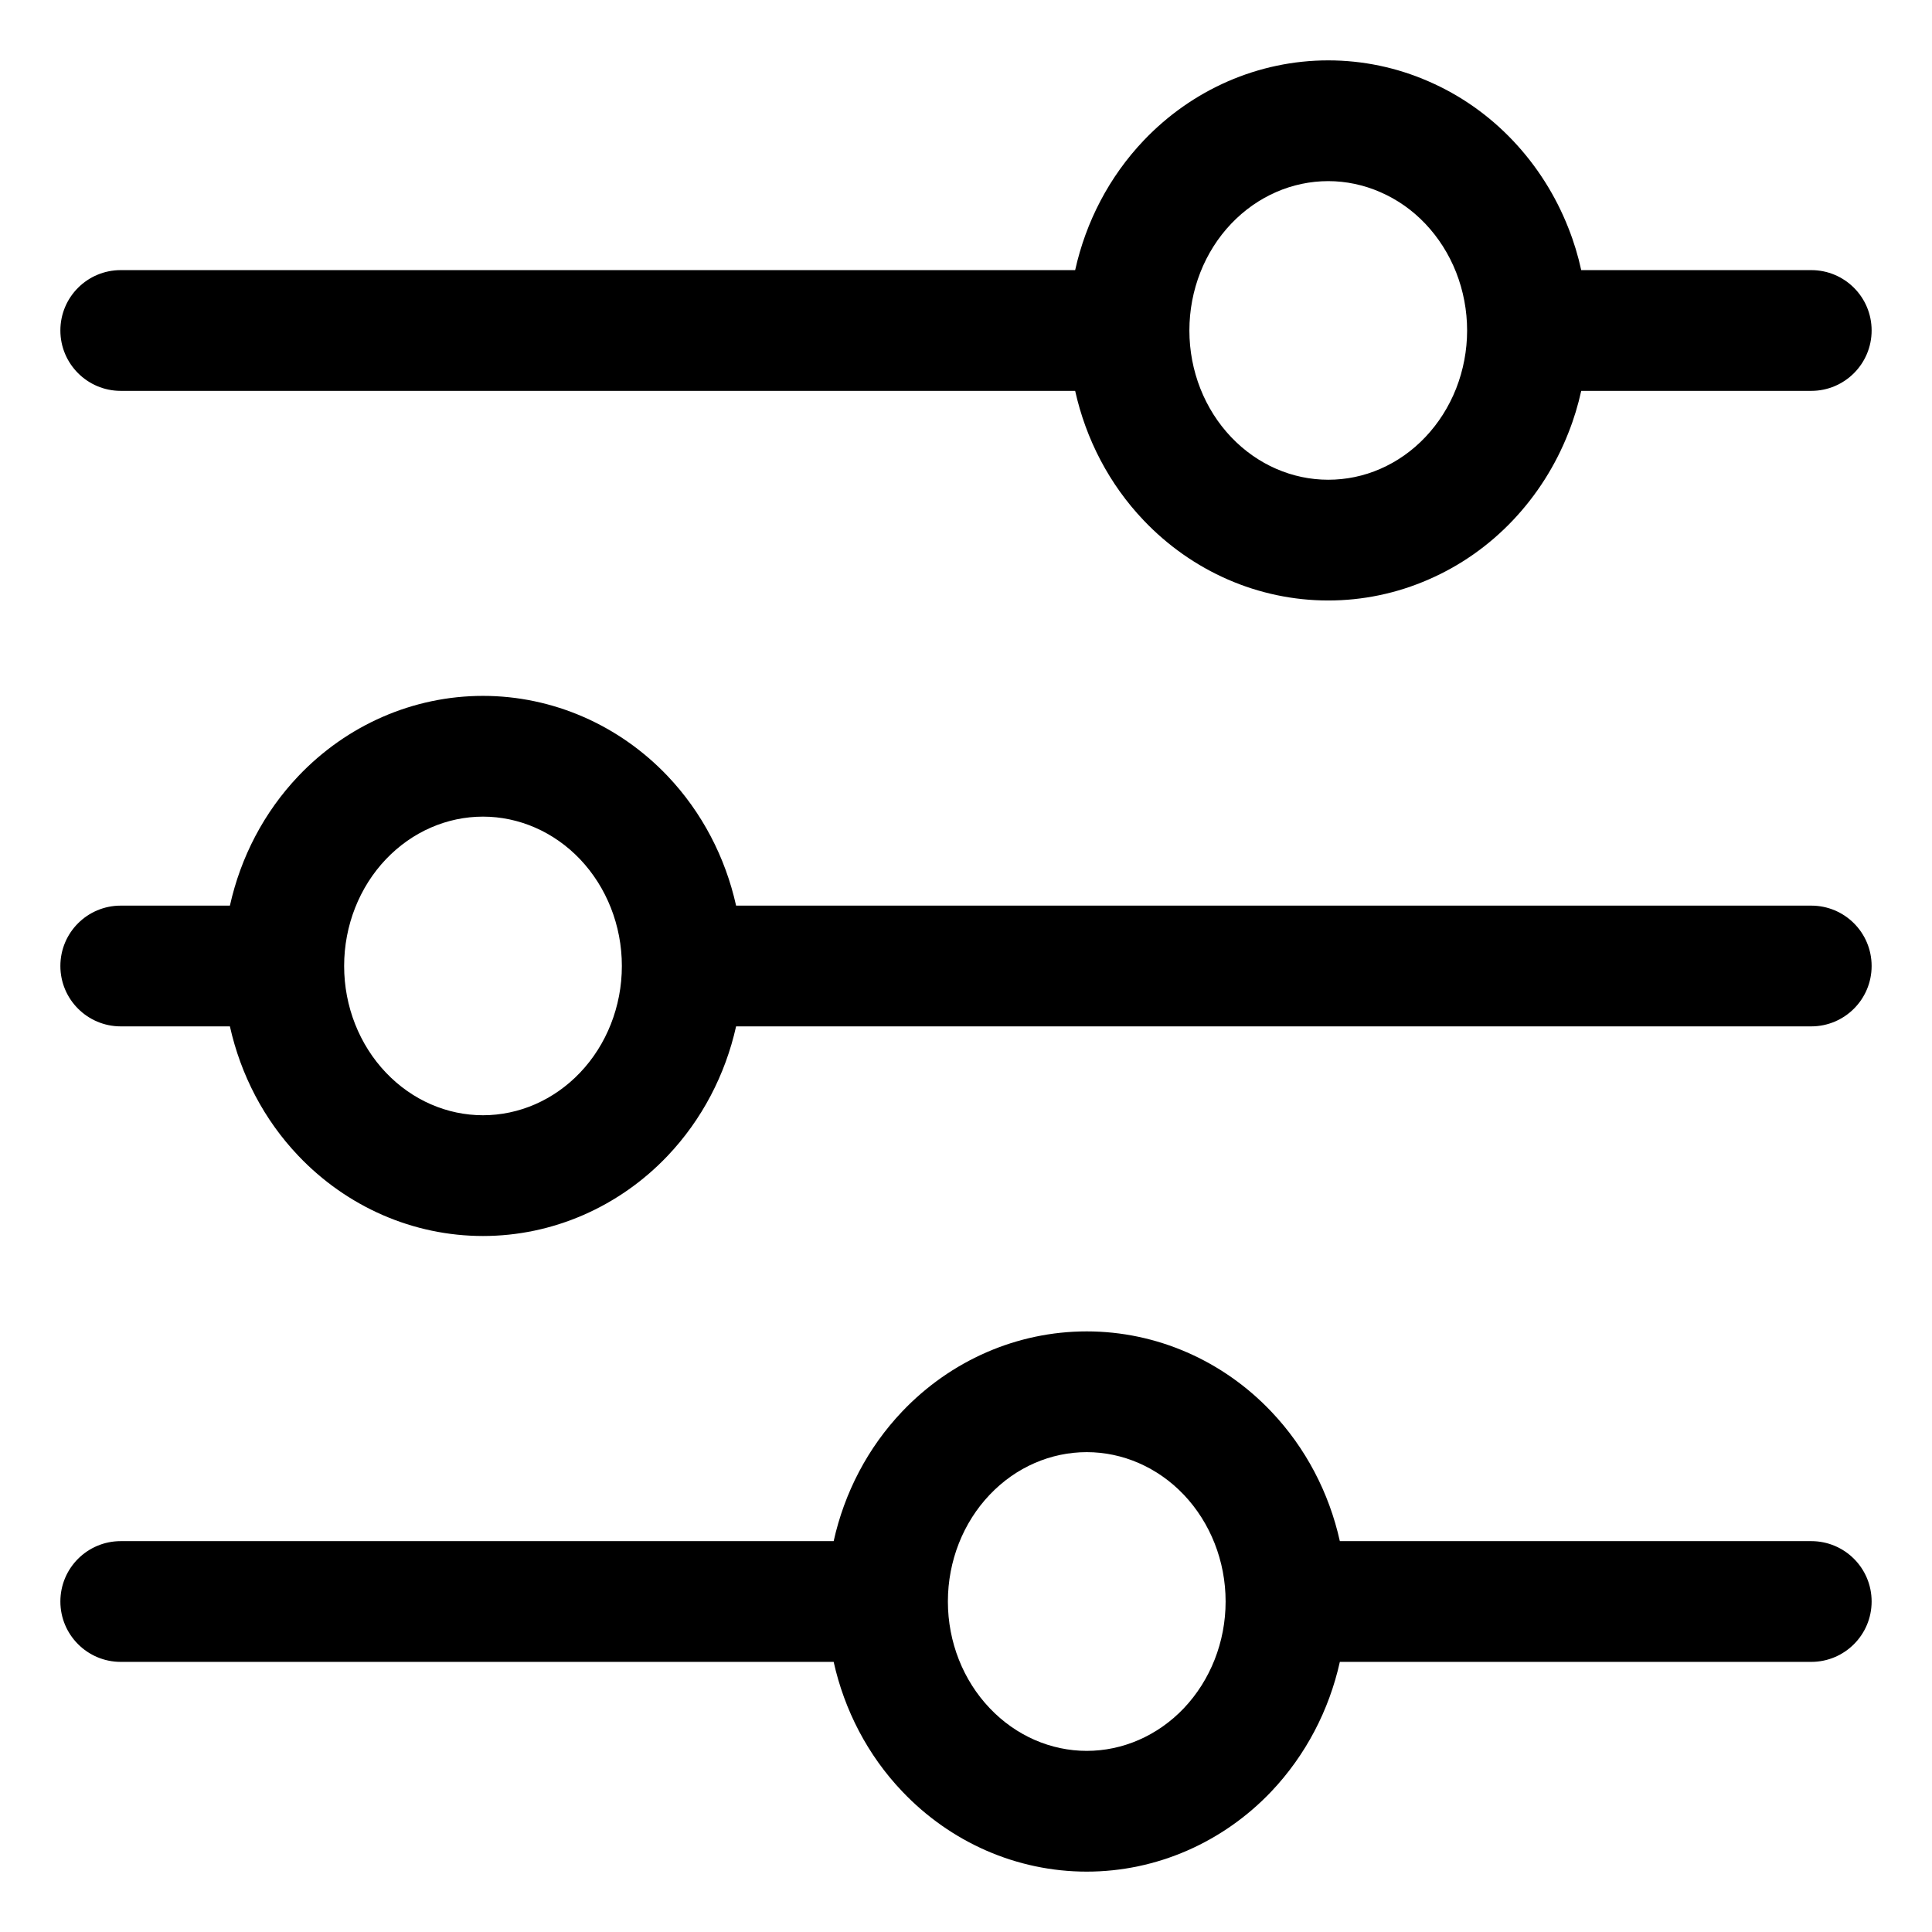 <svg xmlns="http://www.w3.org/2000/svg" width="16" height="16" viewBox="0 0 16 16" >
 
    <path fill-rule="evenodd" clip-rule="evenodd" d="M9.471 1.164C9.872 0.742 10.421 0.5 11 0.5C11.286 0.5 11.568 0.559 11.831 0.674C12.094 0.788 12.331 0.955 12.529 1.164C12.727 1.373 12.883 1.619 12.989 1.889C13.034 2.002 13.069 2.118 13.095 2.237H15C15.276 2.237 15.5 2.46 15.5 2.737C15.5 3.013 15.276 3.237 15 3.237H13.095C13.069 3.355 13.034 3.471 12.989 3.584C12.883 3.854 12.727 4.1 12.529 4.309C12.331 4.518 12.094 4.685 11.831 4.799C11.568 4.914 11.286 4.973 11 4.973C10.421 4.973 9.872 4.731 9.471 4.309C9.186 4.01 8.993 3.637 8.904 3.237H1C0.724 3.237 0.5 3.013 0.5 2.737C0.5 2.46 0.724 2.237 1 2.237H8.904C8.993 1.836 9.186 1.464 9.471 1.164ZM11 1.5C10.703 1.5 10.414 1.624 10.196 1.853C9.977 2.083 9.85 2.401 9.85 2.737C9.85 3.073 9.977 3.39 10.196 3.62C10.414 3.849 10.703 3.973 11 3.973C11.147 3.973 11.294 3.943 11.431 3.883C11.569 3.823 11.696 3.734 11.804 3.62C11.912 3.506 11.999 3.37 12.059 3.218C12.119 3.065 12.15 2.901 12.15 2.737C12.15 2.572 12.119 2.408 12.059 2.255C11.999 2.103 11.912 1.967 11.804 1.853C11.696 1.739 11.569 1.651 11.431 1.591C11.294 1.531 11.147 1.5 11 1.5ZM2.471 6.427C2.872 6.005 3.421 5.763 4 5.763C4.578 5.763 5.128 6.005 5.529 6.427C5.813 6.726 6.007 7.099 6.096 7.5H15C15.276 7.5 15.5 7.723 15.5 8C15.5 8.276 15.276 8.5 15 8.5H6.096C6.007 8.9 5.813 9.273 5.529 9.572C5.128 9.994 4.578 10.236 4 10.236C3.421 10.236 2.872 9.994 2.471 9.572C2.186 9.273 1.993 8.9 1.904 8.5H1C0.724 8.5 0.5 8.276 0.5 8C0.5 7.723 0.724 7.5 1 7.5H1.904C1.993 7.099 2.186 6.727 2.471 6.427ZM4 6.763C3.703 6.763 3.414 6.887 3.196 7.116C2.977 7.346 2.85 7.664 2.85 8C2.85 8.336 2.977 8.653 3.196 8.883C3.414 9.112 3.703 9.236 4 9.236C4.296 9.236 4.586 9.112 4.804 8.883C5.023 8.653 5.15 8.335 5.15 8C5.15 7.664 5.023 7.347 4.804 7.116C4.586 6.887 4.296 6.763 4 6.763ZM7.471 11.69C7.872 11.268 8.421 11.026 9 11.026C9.578 11.026 10.128 11.268 10.529 11.691C10.813 11.99 11.007 12.362 11.096 12.763H15C15.276 12.763 15.5 12.986 15.5 13.263C15.5 13.539 15.276 13.763 15 13.763H11.096C11.007 14.164 10.813 14.536 10.529 14.836C10.128 15.258 9.578 15.5 9 15.5C8.42 15.5 7.871 15.257 7.471 14.835C7.186 14.536 6.993 14.163 6.904 13.763H1C0.724 13.763 0.5 13.539 0.5 13.263C0.5 12.986 0.724 12.763 1 12.763H6.904C6.993 12.362 7.186 11.99 7.471 11.69ZM9 12.026C8.703 12.026 8.413 12.15 8.196 12.379C7.977 12.609 7.85 12.927 7.85 13.263C7.85 13.599 7.977 13.916 8.196 14.146C8.414 14.376 8.704 14.5 9 14.5C9.296 14.5 9.586 14.376 9.804 14.147C10.023 13.916 10.15 13.599 10.15 13.263C10.15 12.927 10.023 12.61 9.804 12.379C9.586 12.15 9.296 12.026 9 12.026Z" />
  
</svg>